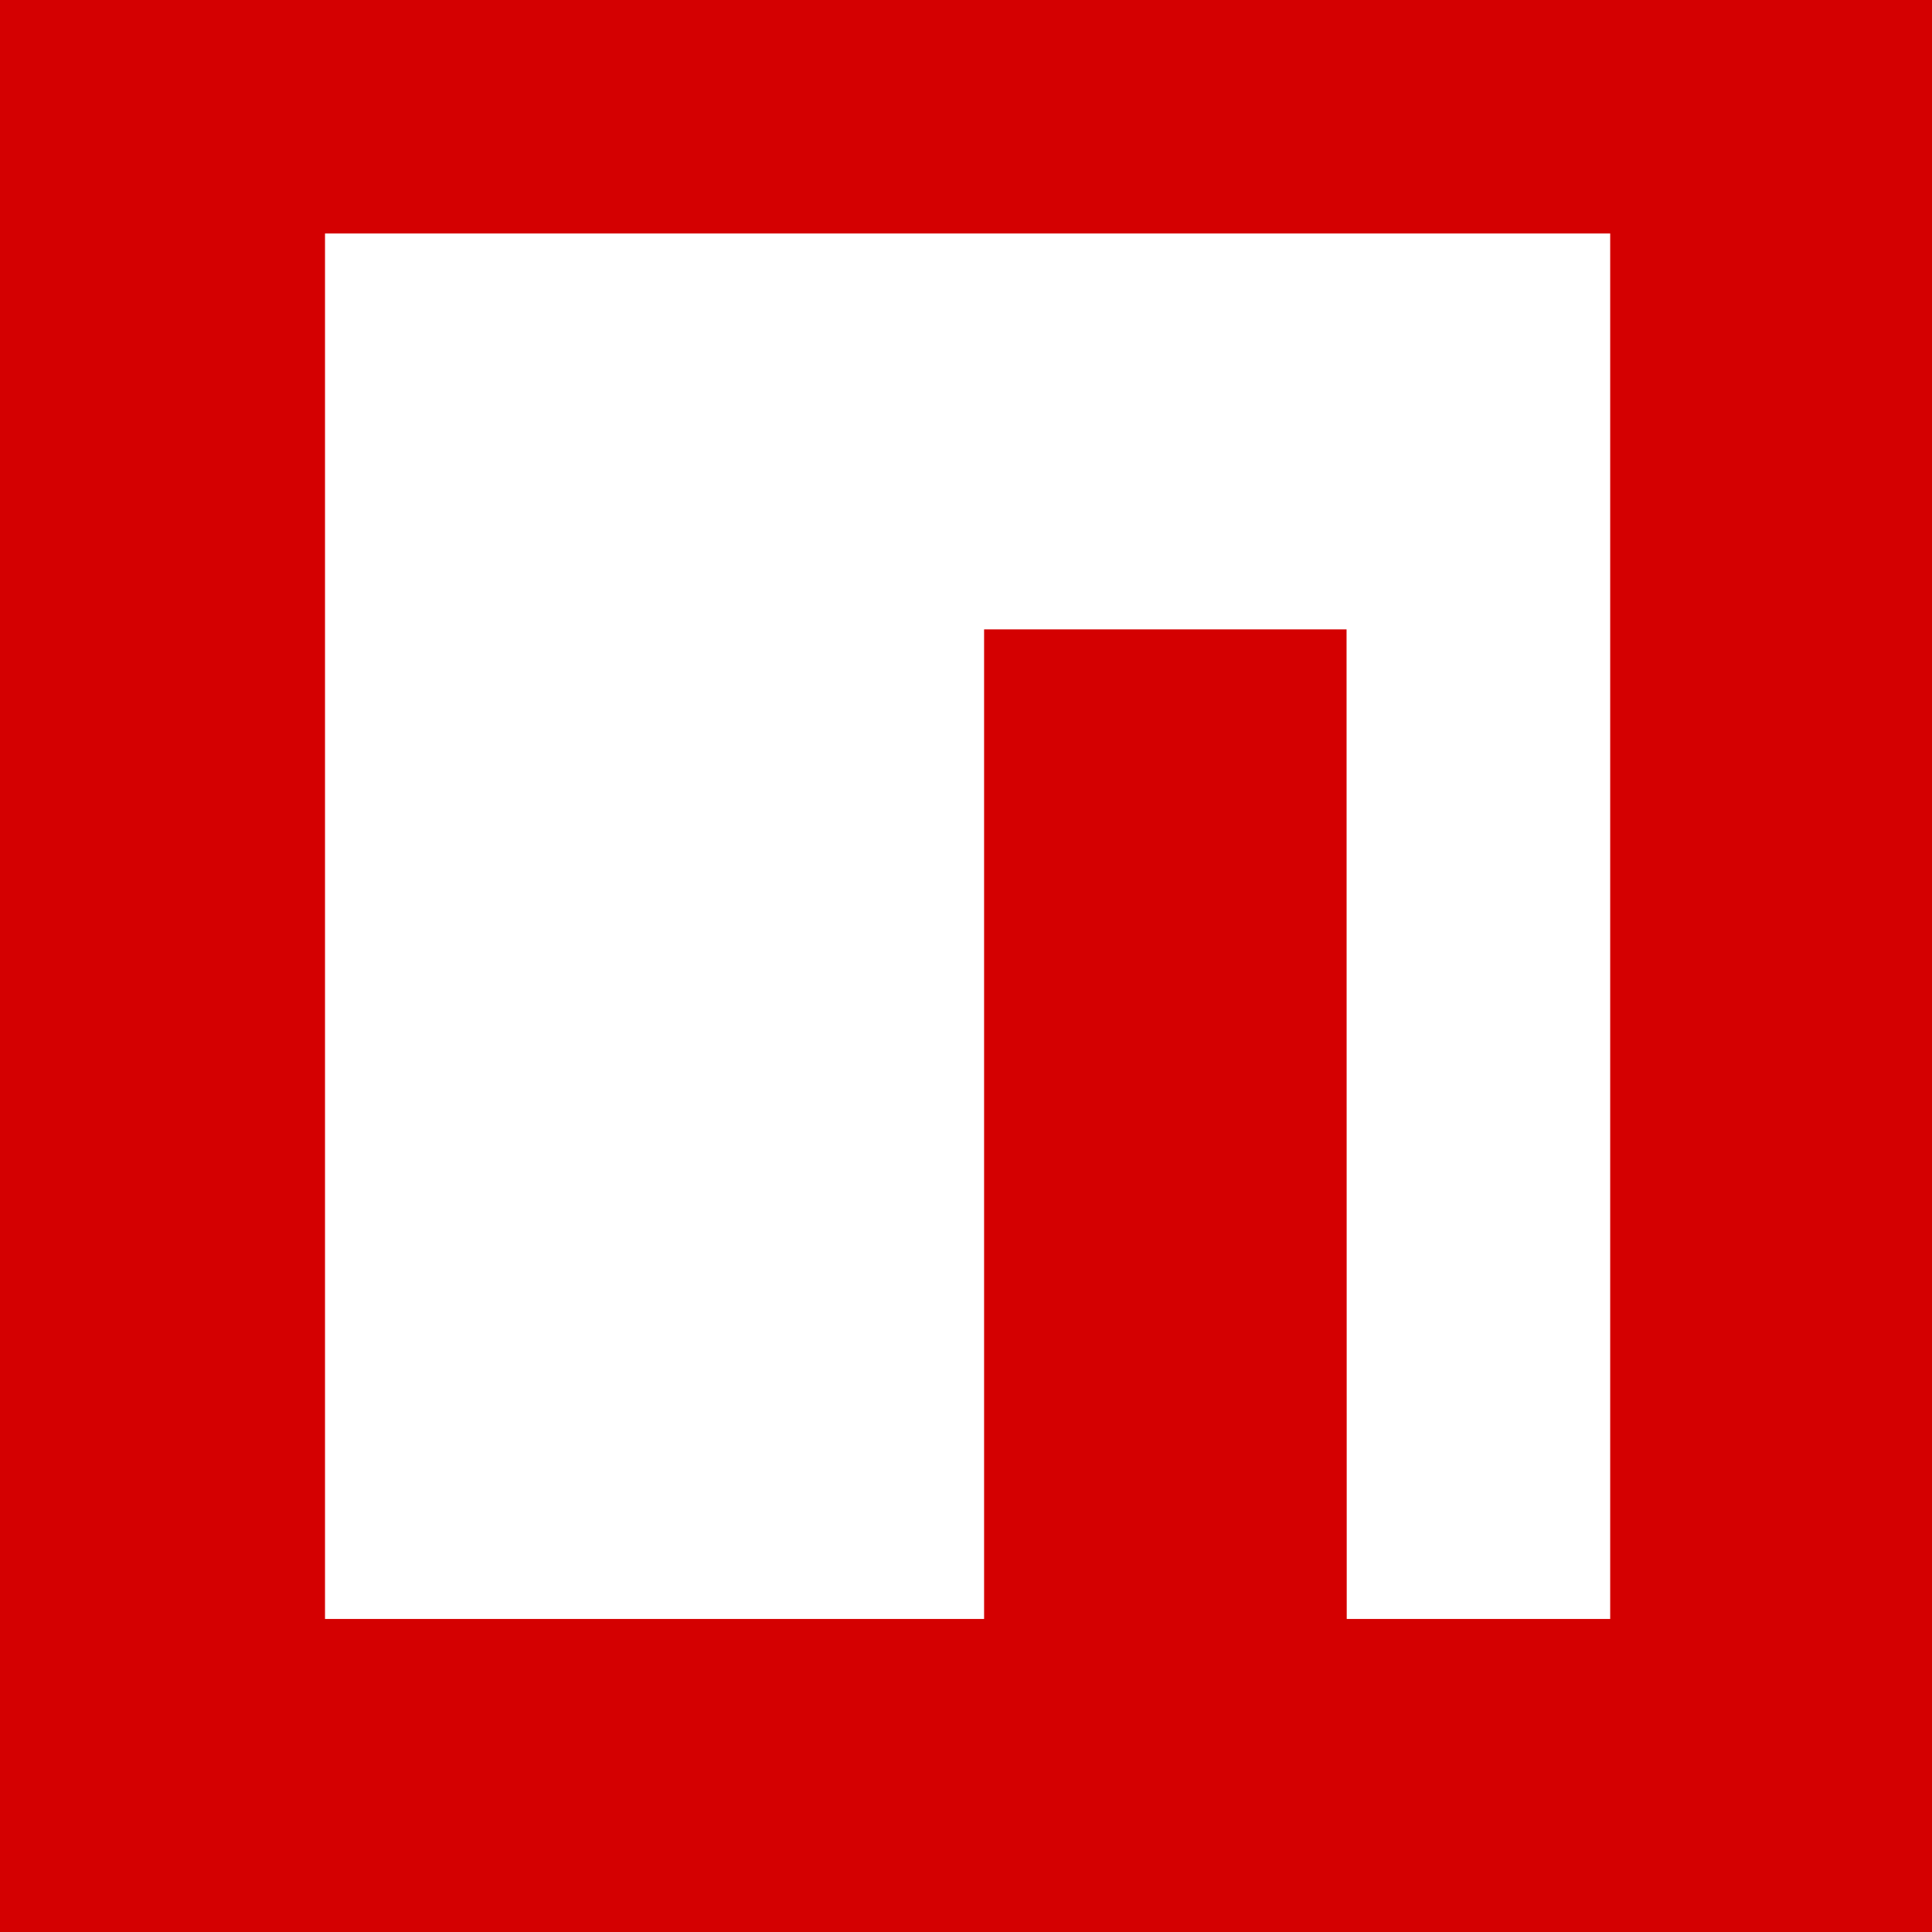 <svg xmlns="http://www.w3.org/2000/svg" width="44" height="44" viewBox="0 0 44 44">
  <g id="NPM" transform="translate(0)">
    <rect id="Rectangle_44" data-name="Rectangle 44" width="44" height="44" transform="translate(0)" fill="#d40001"/>
    <path id="Path_345" data-name="Path 345" d="M27.265,12.016H19.01V34.554H4V3H33.269V34.554h-6Z" transform="translate(3.402 2.317)" fill="#fff" fill-rule="evenodd"/>
  </g>
</svg>
